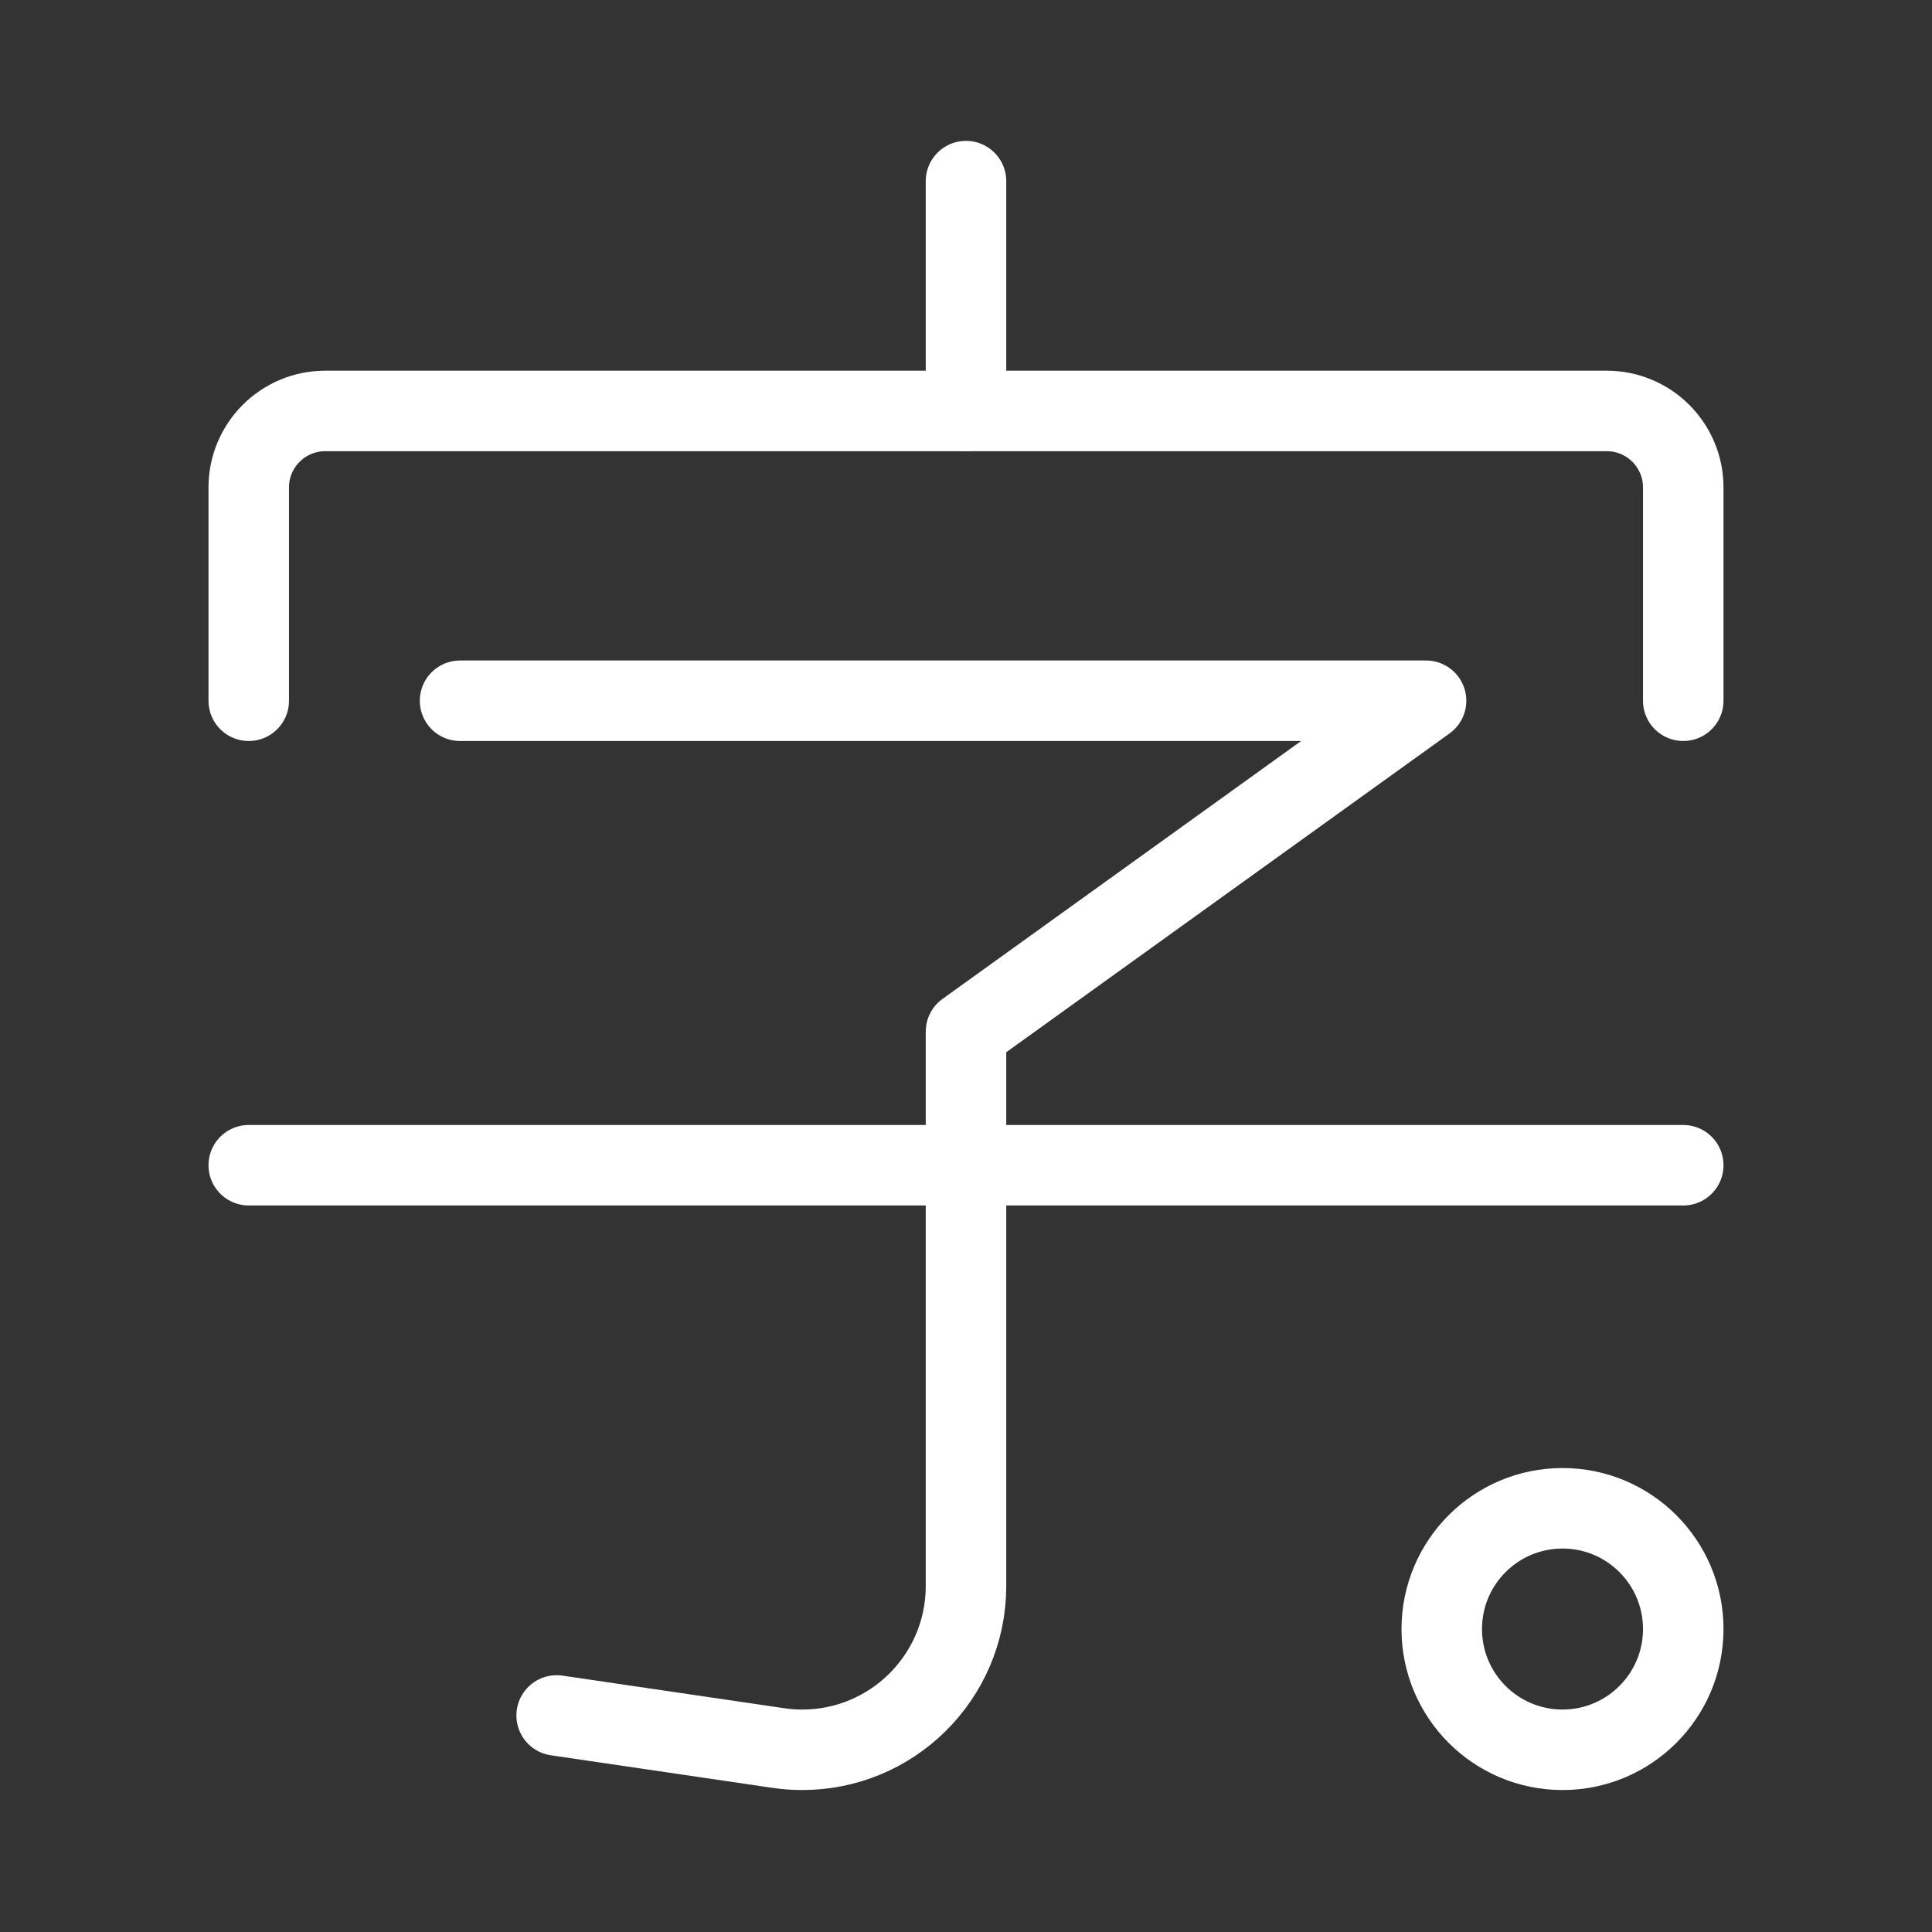 <?xml version="1.0" encoding="UTF-8"?><svg id="b" xmlns="http://www.w3.org/2000/svg" viewBox="0 0 48 48"><rect x="0" y="0" width="48" height="48" fill="#333333" stroke="none"/><defs><style>.c{stroke-width:2px;fill:none;stroke:#fff;stroke-linecap:round;stroke-linejoin:round;}</style></defs><path class="c" d="m6.18,17.41v-5.3c0-1.049.851-1.9,1.9-1.9h31.84c1.049,0,1.9.851,1.9,1.9h0v5.3"/><line class="c" x1="24" y1="4.5" x2="24" y2="10.21"/><path class="c" d="m11.43,17.41h24l-11.43,8.22v13.8c-.015,2.248-1.849,4.058-4.097,4.043-.189-.001-.377-.016-.563-.043l-5.51-.81"/><line class="c" x1="6.18" y1="28.95" x2="41.82" y2="28.95"/><circle class="c" cx="38.82" cy="40.473" r="3"/></svg>